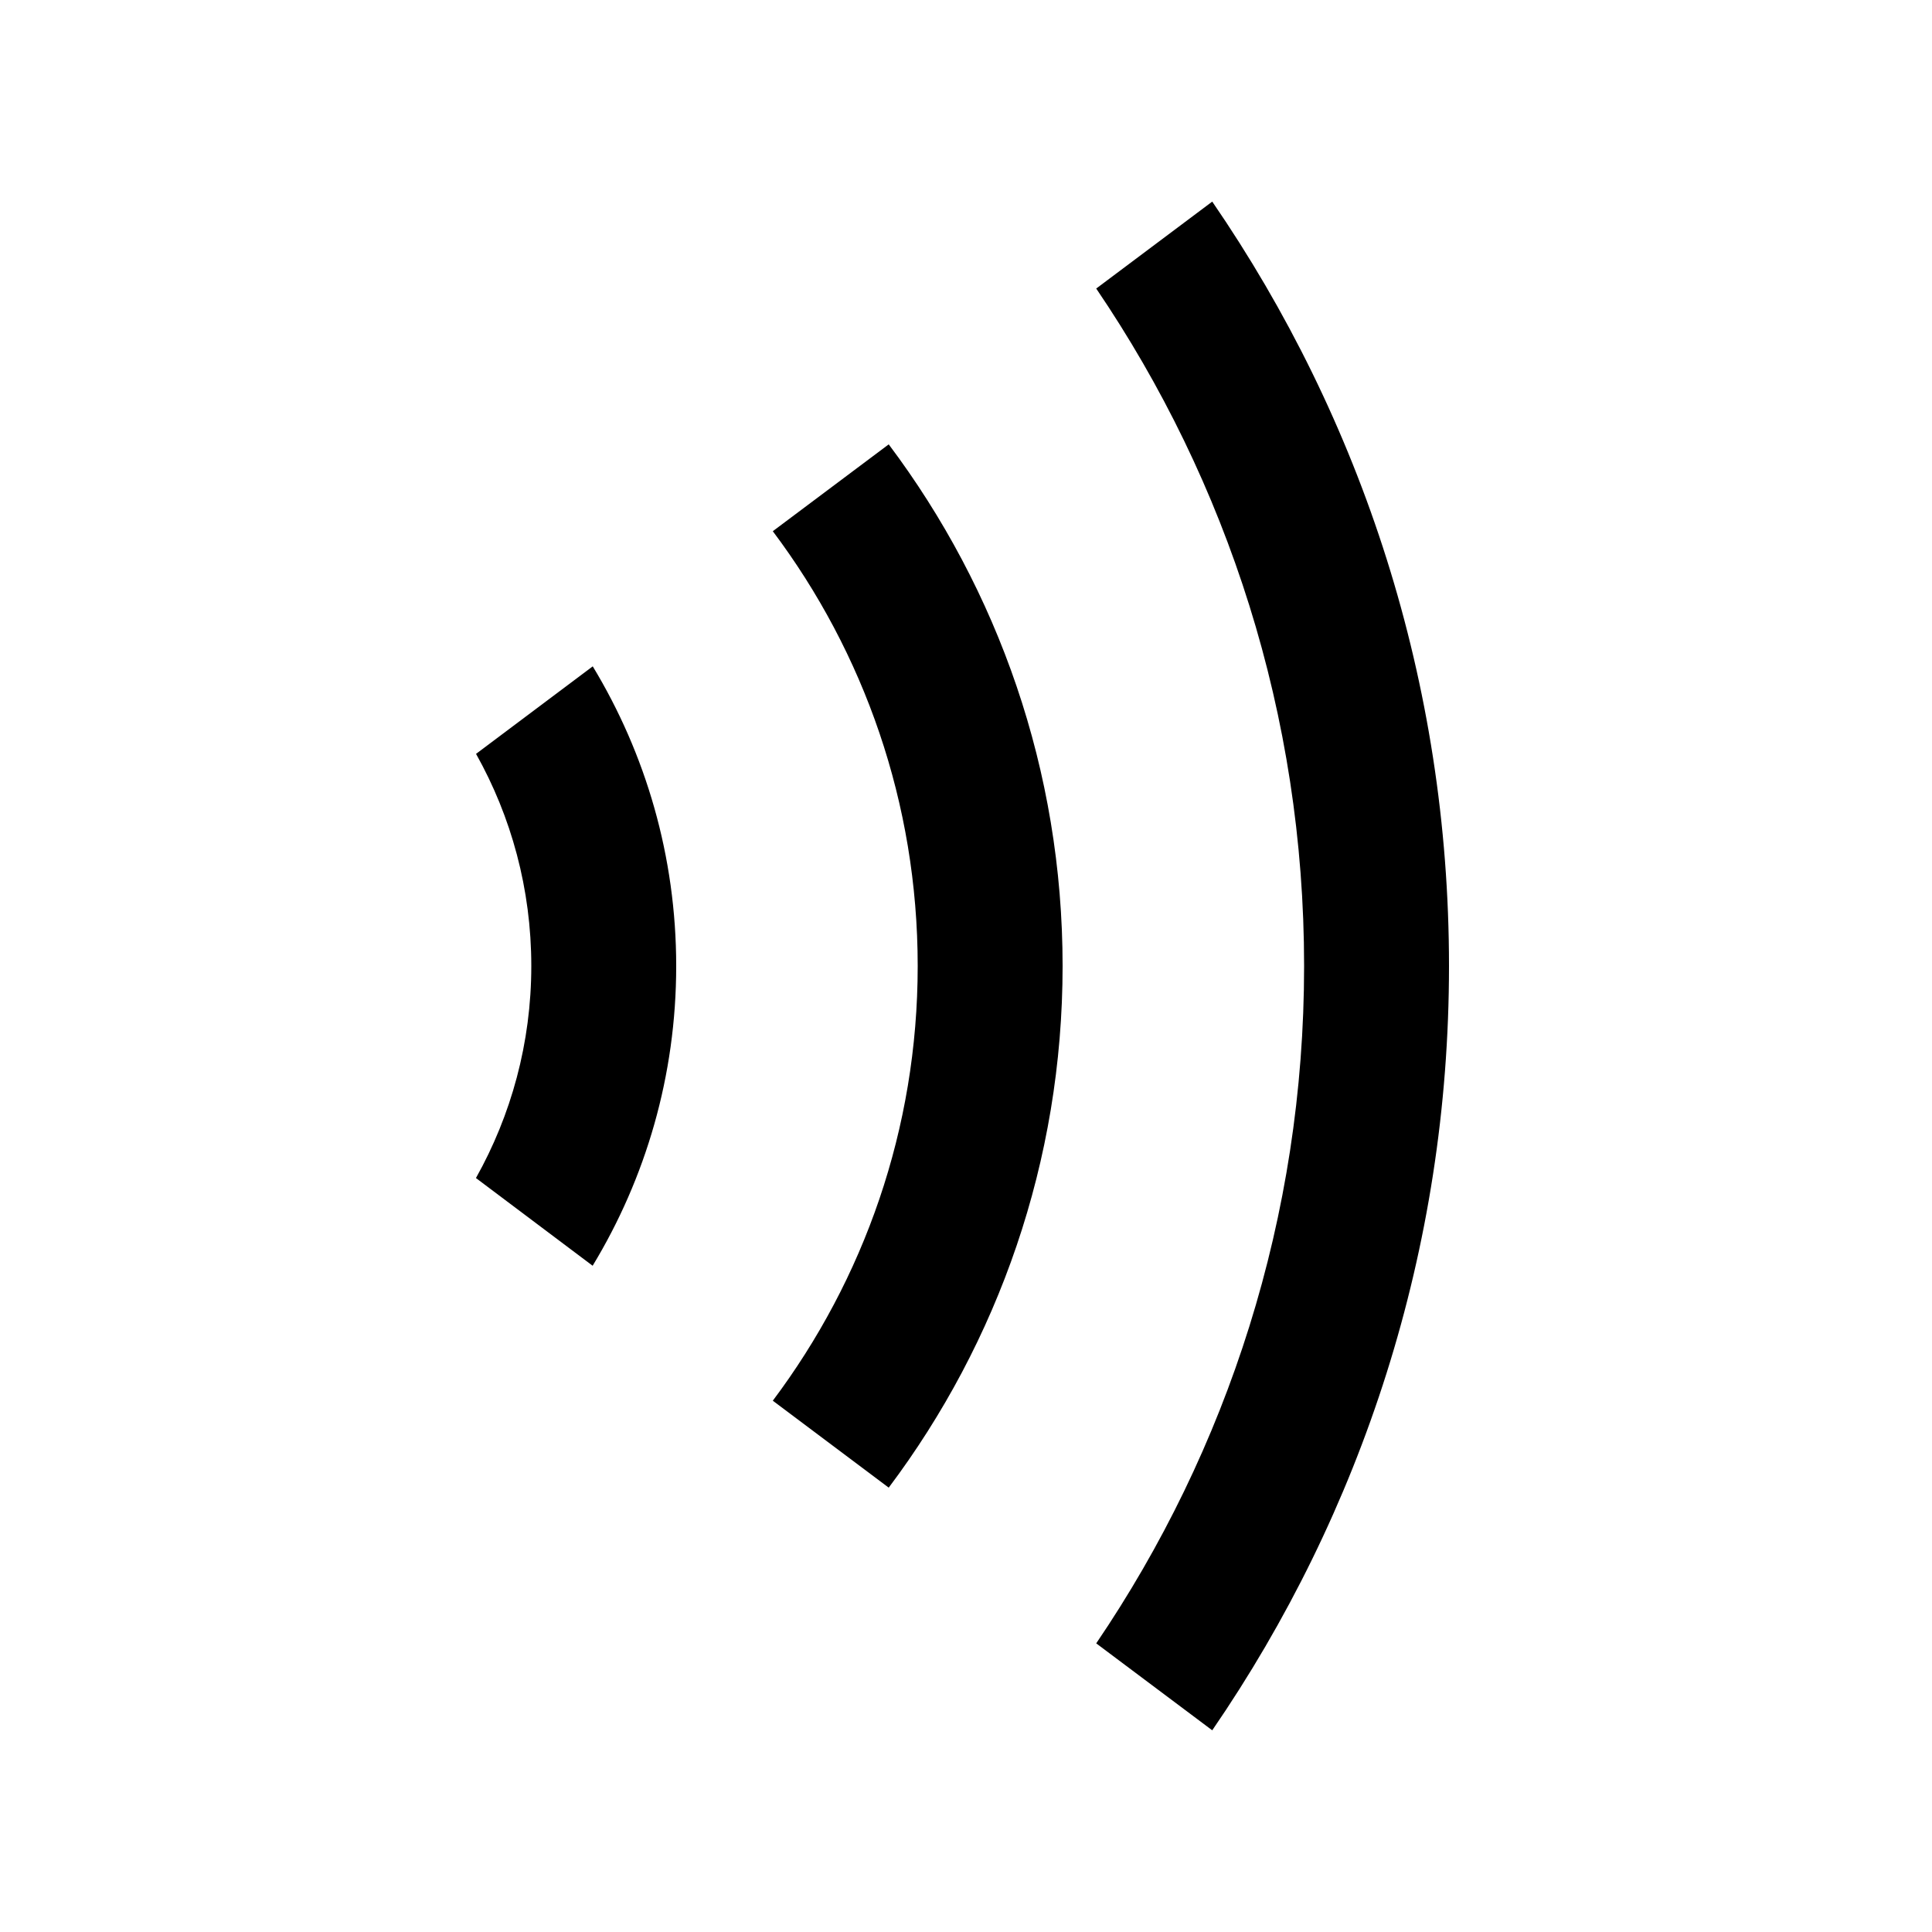 <svg xmlns="http://www.w3.org/2000/svg" width="20" height="20" viewBox="0 0 20 20" fill="none"><rect width="20" height="20" fill="none"/>
<path d="M12.549 2.087C14.095 4.338 15 7.063 15 10C15 12.937 14.095 15.661 12.549 17.912L11.348 17.012C12.706 15.012 13.5 12.599 13.5 10C13.5 7.401 12.706 4.987 11.348 2.987L12.549 2.087Z" fill="#000000"/>
<path d="M9.2 4.6C10.33 6.104 11 7.974 11 10C11 12.026 10.33 13.896 9.2 15.4L8 14.5C8.941 13.246 9.5 11.689 9.5 10C9.5 8.311 8.942 6.753 8 5.499L9.2 4.6Z" fill="#000000"/>
<path d="M6.136 6.898C6.684 7.803 7 8.865 7 10C7 11.136 6.684 12.197 6.135 13.103L4.927 12.195C5.291 11.546 5.5 10.797 5.5 10C5.5 9.202 5.292 8.453 4.928 7.804L6.136 6.898Z" fill="#000000"/>
</svg>
